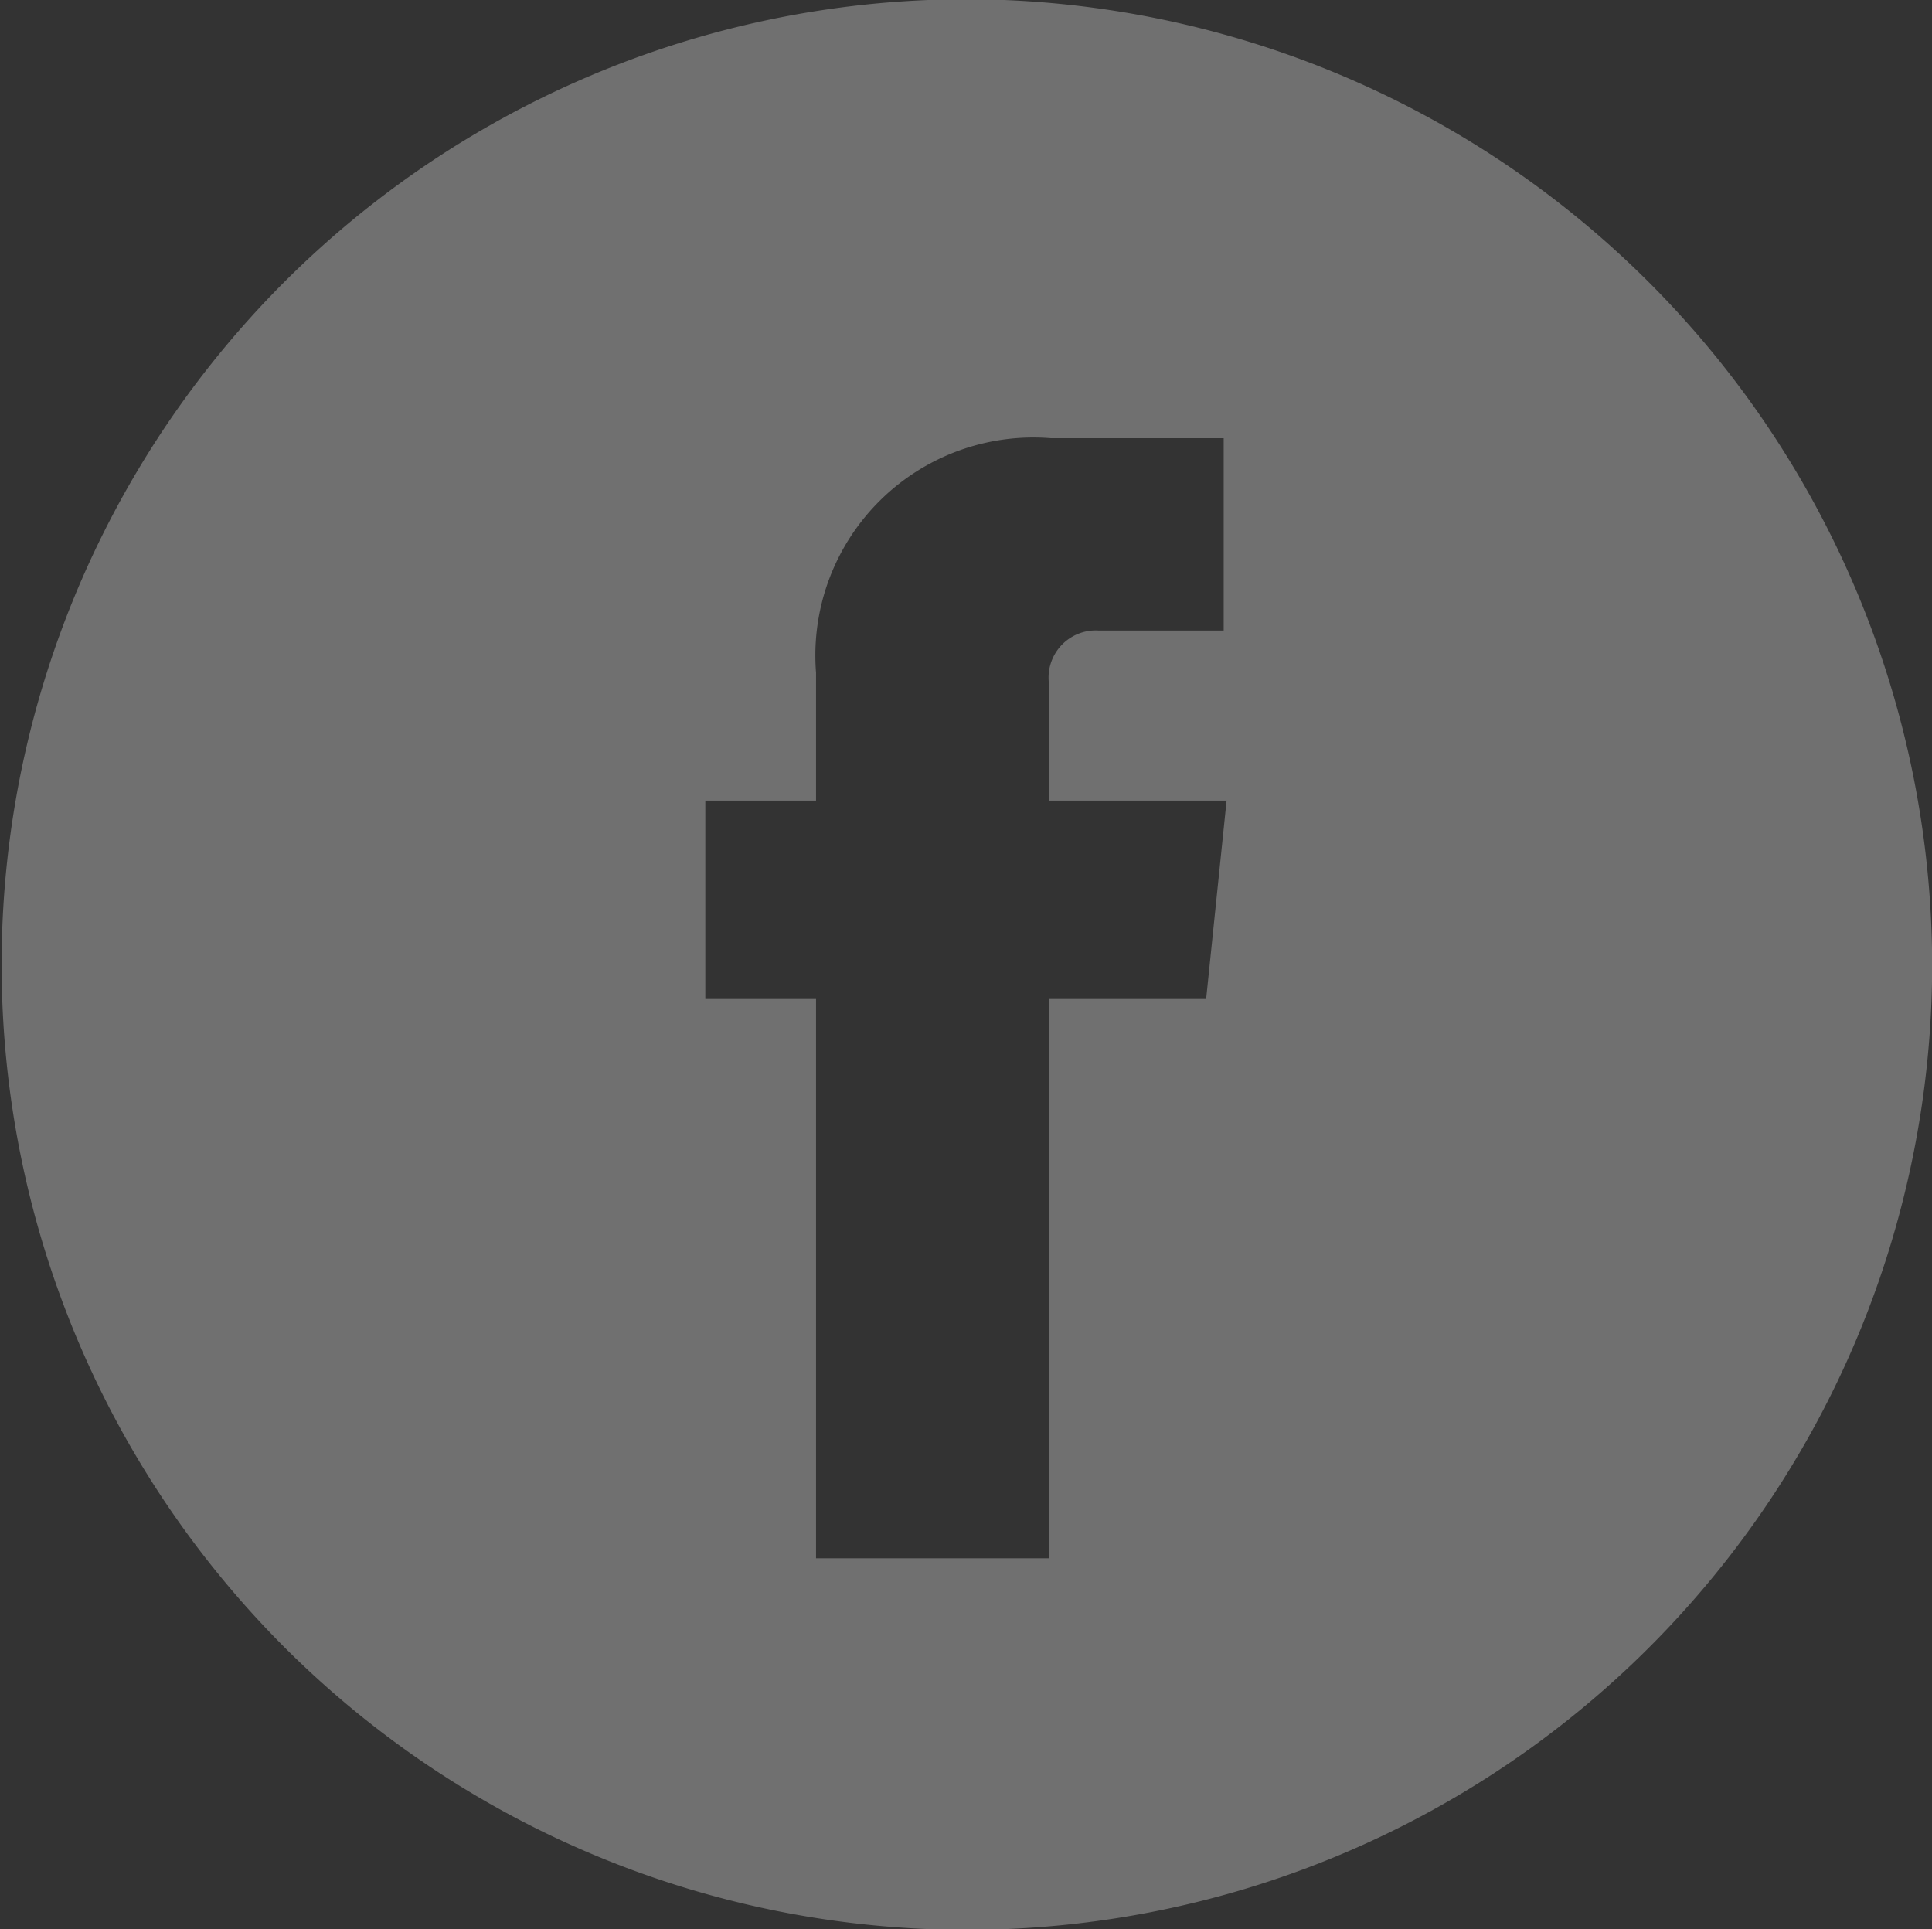 <svg xmlns="http://www.w3.org/2000/svg" width="25.219" height="25.18" viewBox="0 0 25.219 25.18">
  <rect x="0" y="0" width="25.219" height="25.18" fill="#333333" stroke="none"/>
<defs>
    <style>
      .cls-1 {
        fill: #fff;
        fill-rule: evenodd;
        opacity: 0.3;
      }
    </style>
  </defs>
  <path id="f" class="cls-1" d="M859.077,3591.4A12.6,12.6,0,1,0,871.69,3604,12.619,12.619,0,0,0,859.077,3591.4Zm3.137,13.04h-2.052v7.31h-3.041v-7.31h-1.445v-2.58h1.445v-1.67a2.845,2.845,0,0,1,3.069-3.06h2.252v2.51h-1.635a0.616,0.616,0,0,0-.645.7v1.52h2.318Z" transform="translate(-846.469 -3591.41)"/>
</svg>
